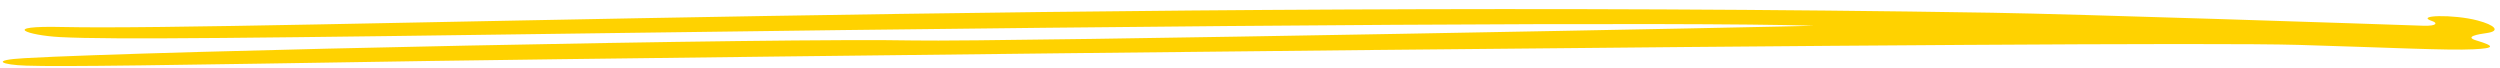 <svg width="222" height="6" viewBox="0 0 222 6" fill="none" xmlns="http://www.w3.org/2000/svg">
<path fill-rule="evenodd" clip-rule="evenodd" d="M5.303 3.292C9.998 3.541 22.323 3.376 55.781 2.918C108.026 2.201 149.496 1.943 161.027 2.283C161.943 2.317 88.714 3.738 81.189 3.594C69.459 3.353 13.473 4.522 2.213 5.163C-0.988 5.337 0.22 5.763 2.309 5.828C5.571 5.939 14.321 5.795 38.313 5.412C55.184 5.149 189.419 3.55 204.099 3.986C212.34 4.23 217.349 4.49 219.635 4.377C221.55 4.286 221.576 4.095 219.91 3.596C218.79 3.263 220.045 3.038 220.844 2.931C222.071 2.754 221.549 2.222 219.998 1.816C217.902 1.26 214.299 1.328 216.024 1.89C216.397 2.012 216.488 2.328 215.171 2.284C211.337 2.15 184.237 1.244 176.885 1.13C98.382 -0.134 21.827 2.749 5.605 2.399C-0.146 2.261 2.498 3.143 5.303 3.292Z" fill="#FFD200"/>
</svg>
